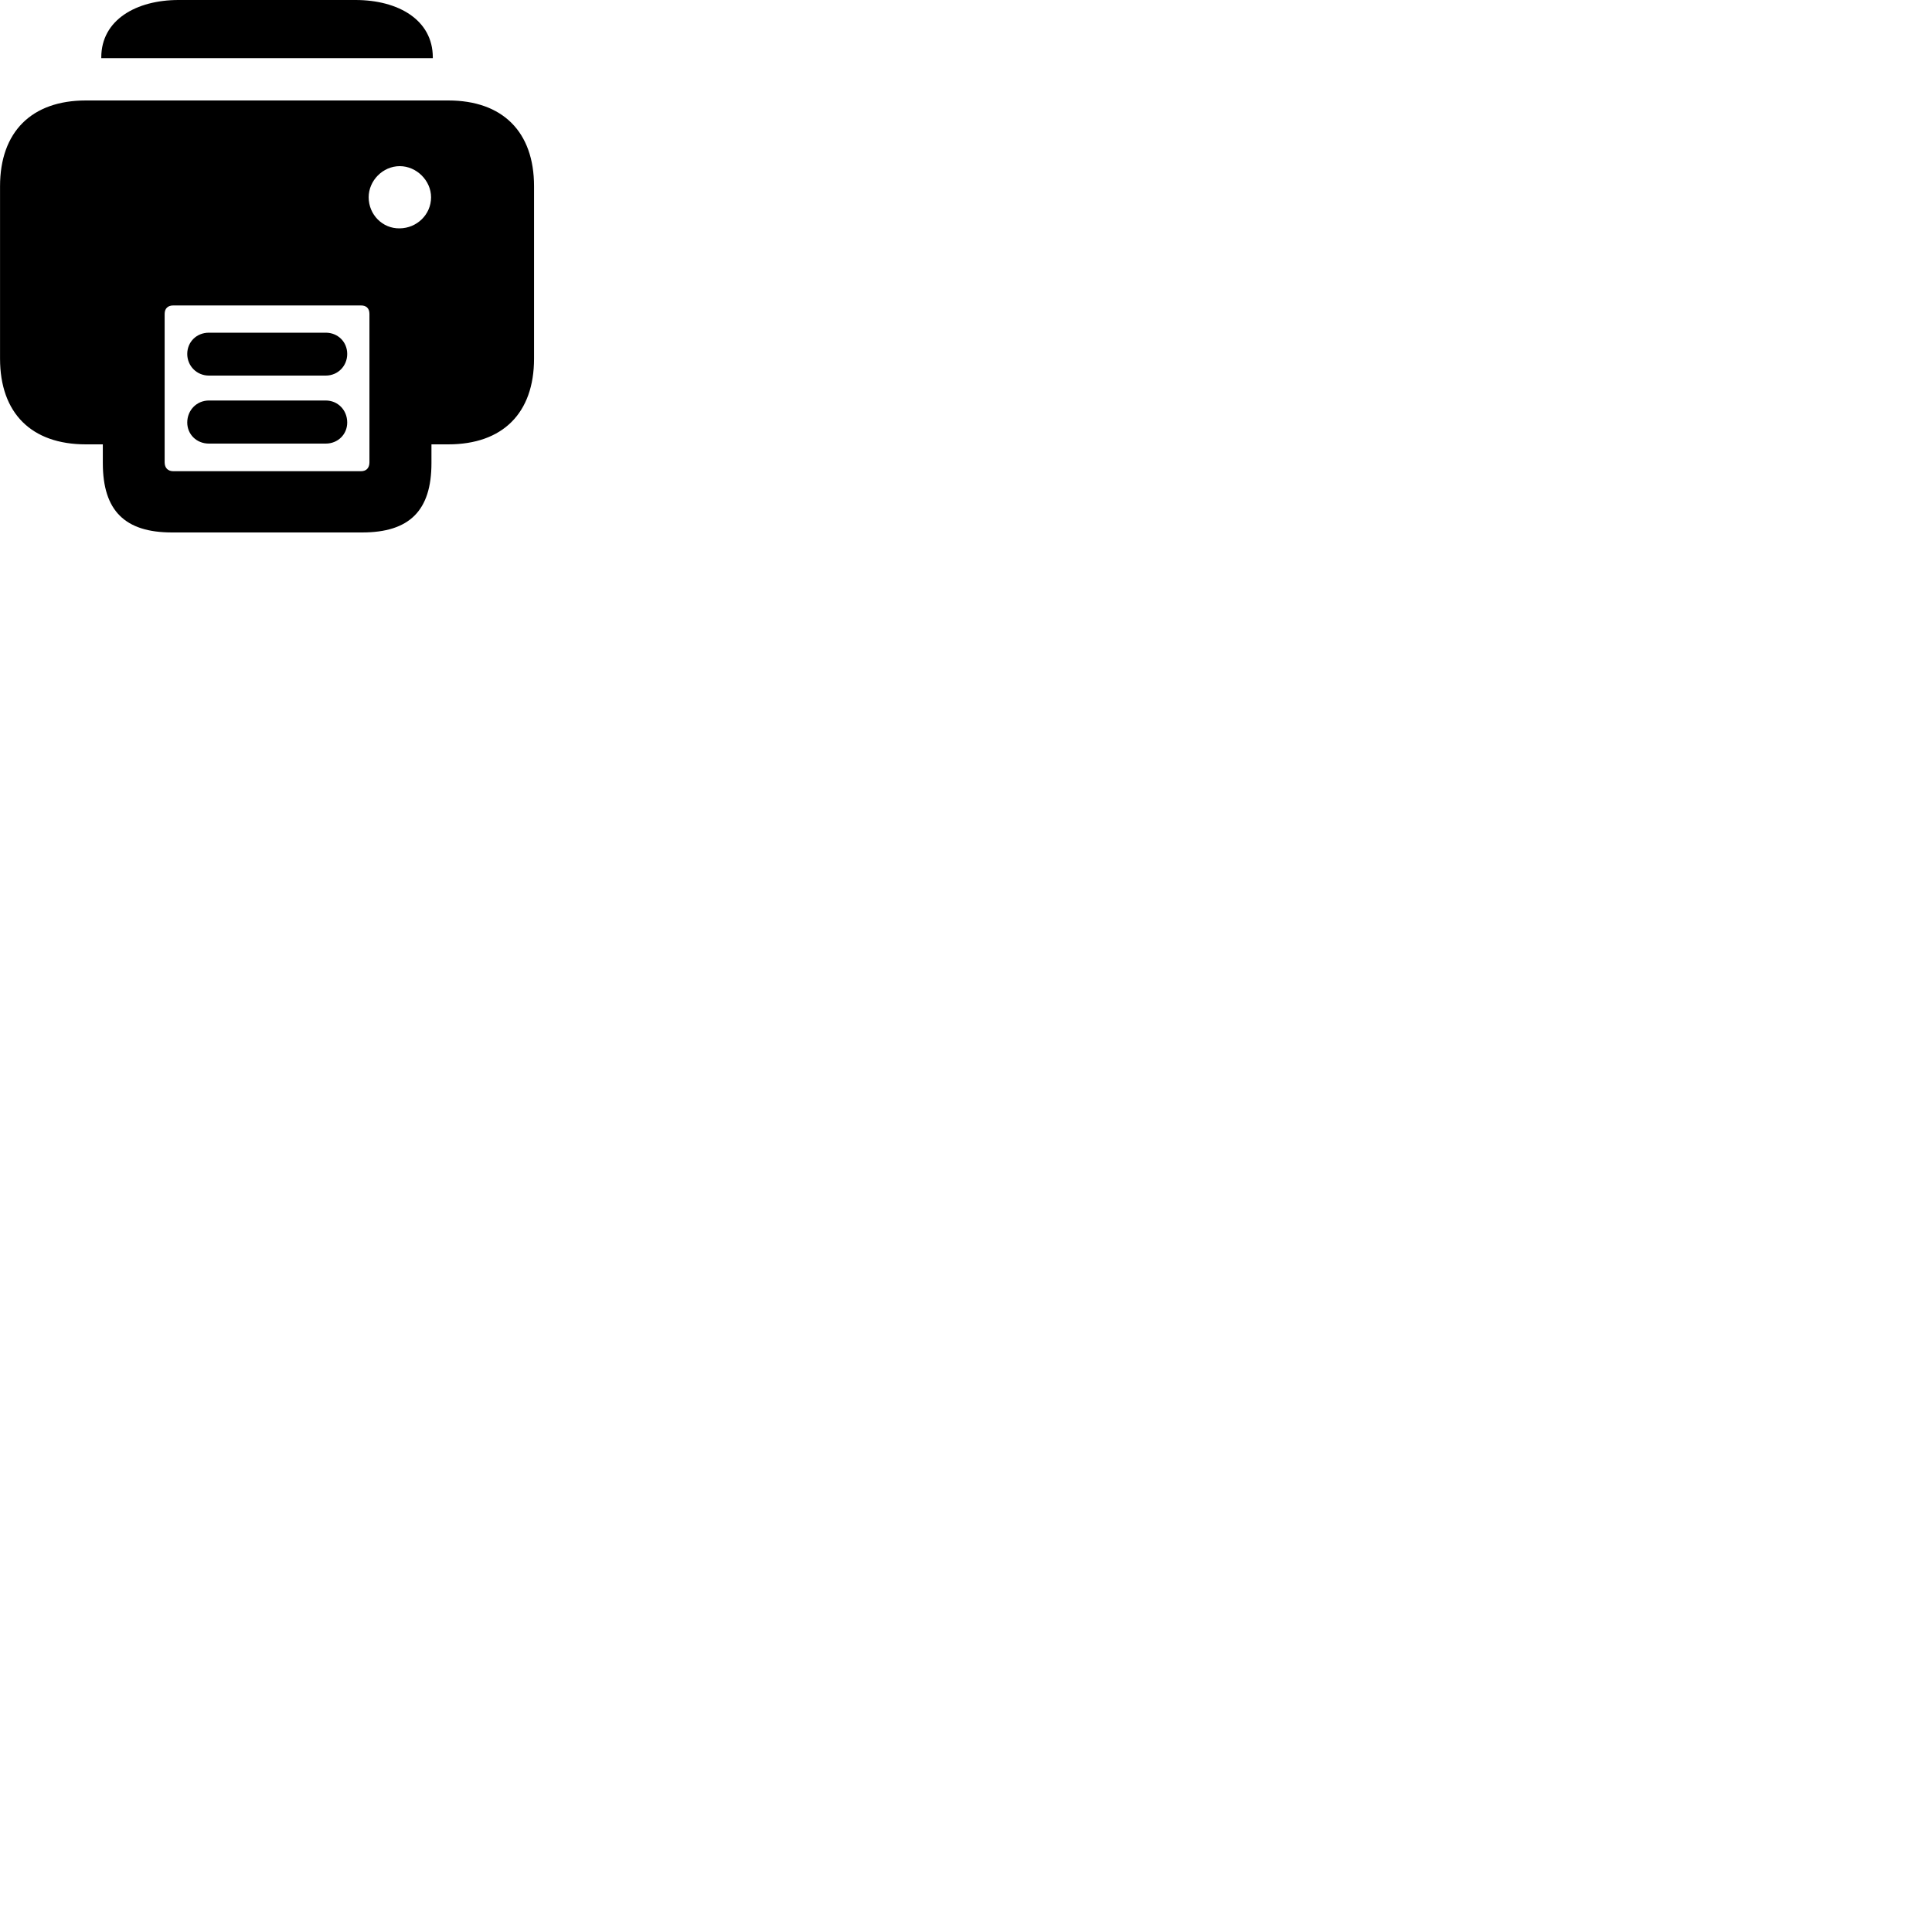 
        <svg xmlns="http://www.w3.org/2000/svg" viewBox="0 0 100 100">
            <path d="M5.242 3.01H22.402V2.97C22.402 1.03 20.612 -0 18.402 -0H9.242C7.052 -0 5.242 1.03 5.242 2.97ZM8.902 27.56H18.742C21.192 27.56 22.332 26.43 22.332 23.97V23H23.202C26.012 23 27.642 21.39 27.642 18.56V9.64C27.642 6.82 26.012 5.2 23.202 5.2H4.442C1.642 5.2 0.002 6.82 0.002 9.64V18.56C0.002 21.39 1.632 23 4.442 23H5.322V23.97C5.322 26.43 6.462 27.56 8.902 27.56ZM19.082 10.21C19.082 9.35 19.812 8.6 20.692 8.6C21.562 8.6 22.312 9.35 22.312 10.21C22.312 11.11 21.572 11.81 20.692 11.82C19.802 11.84 19.082 11.11 19.082 10.21ZM8.972 24.39C8.692 24.39 8.522 24.22 8.522 23.93V16.25C8.522 15.96 8.692 15.81 8.972 15.81H18.682C18.962 15.81 19.122 15.96 19.122 16.25V23.93C19.122 24.22 18.962 24.39 18.682 24.39ZM10.812 19.44H16.862C17.492 19.44 17.972 18.94 17.972 18.32C17.972 17.7 17.492 17.22 16.862 17.22H10.812C10.172 17.22 9.692 17.7 9.692 18.32C9.692 18.94 10.182 19.44 10.812 19.44ZM10.812 22.96H16.862C17.492 22.96 17.972 22.48 17.972 21.87C17.972 21.23 17.492 20.73 16.862 20.73H10.812C10.182 20.73 9.692 21.23 9.692 21.87C9.692 22.48 10.172 22.96 10.812 22.96Z" />
        </svg>
    